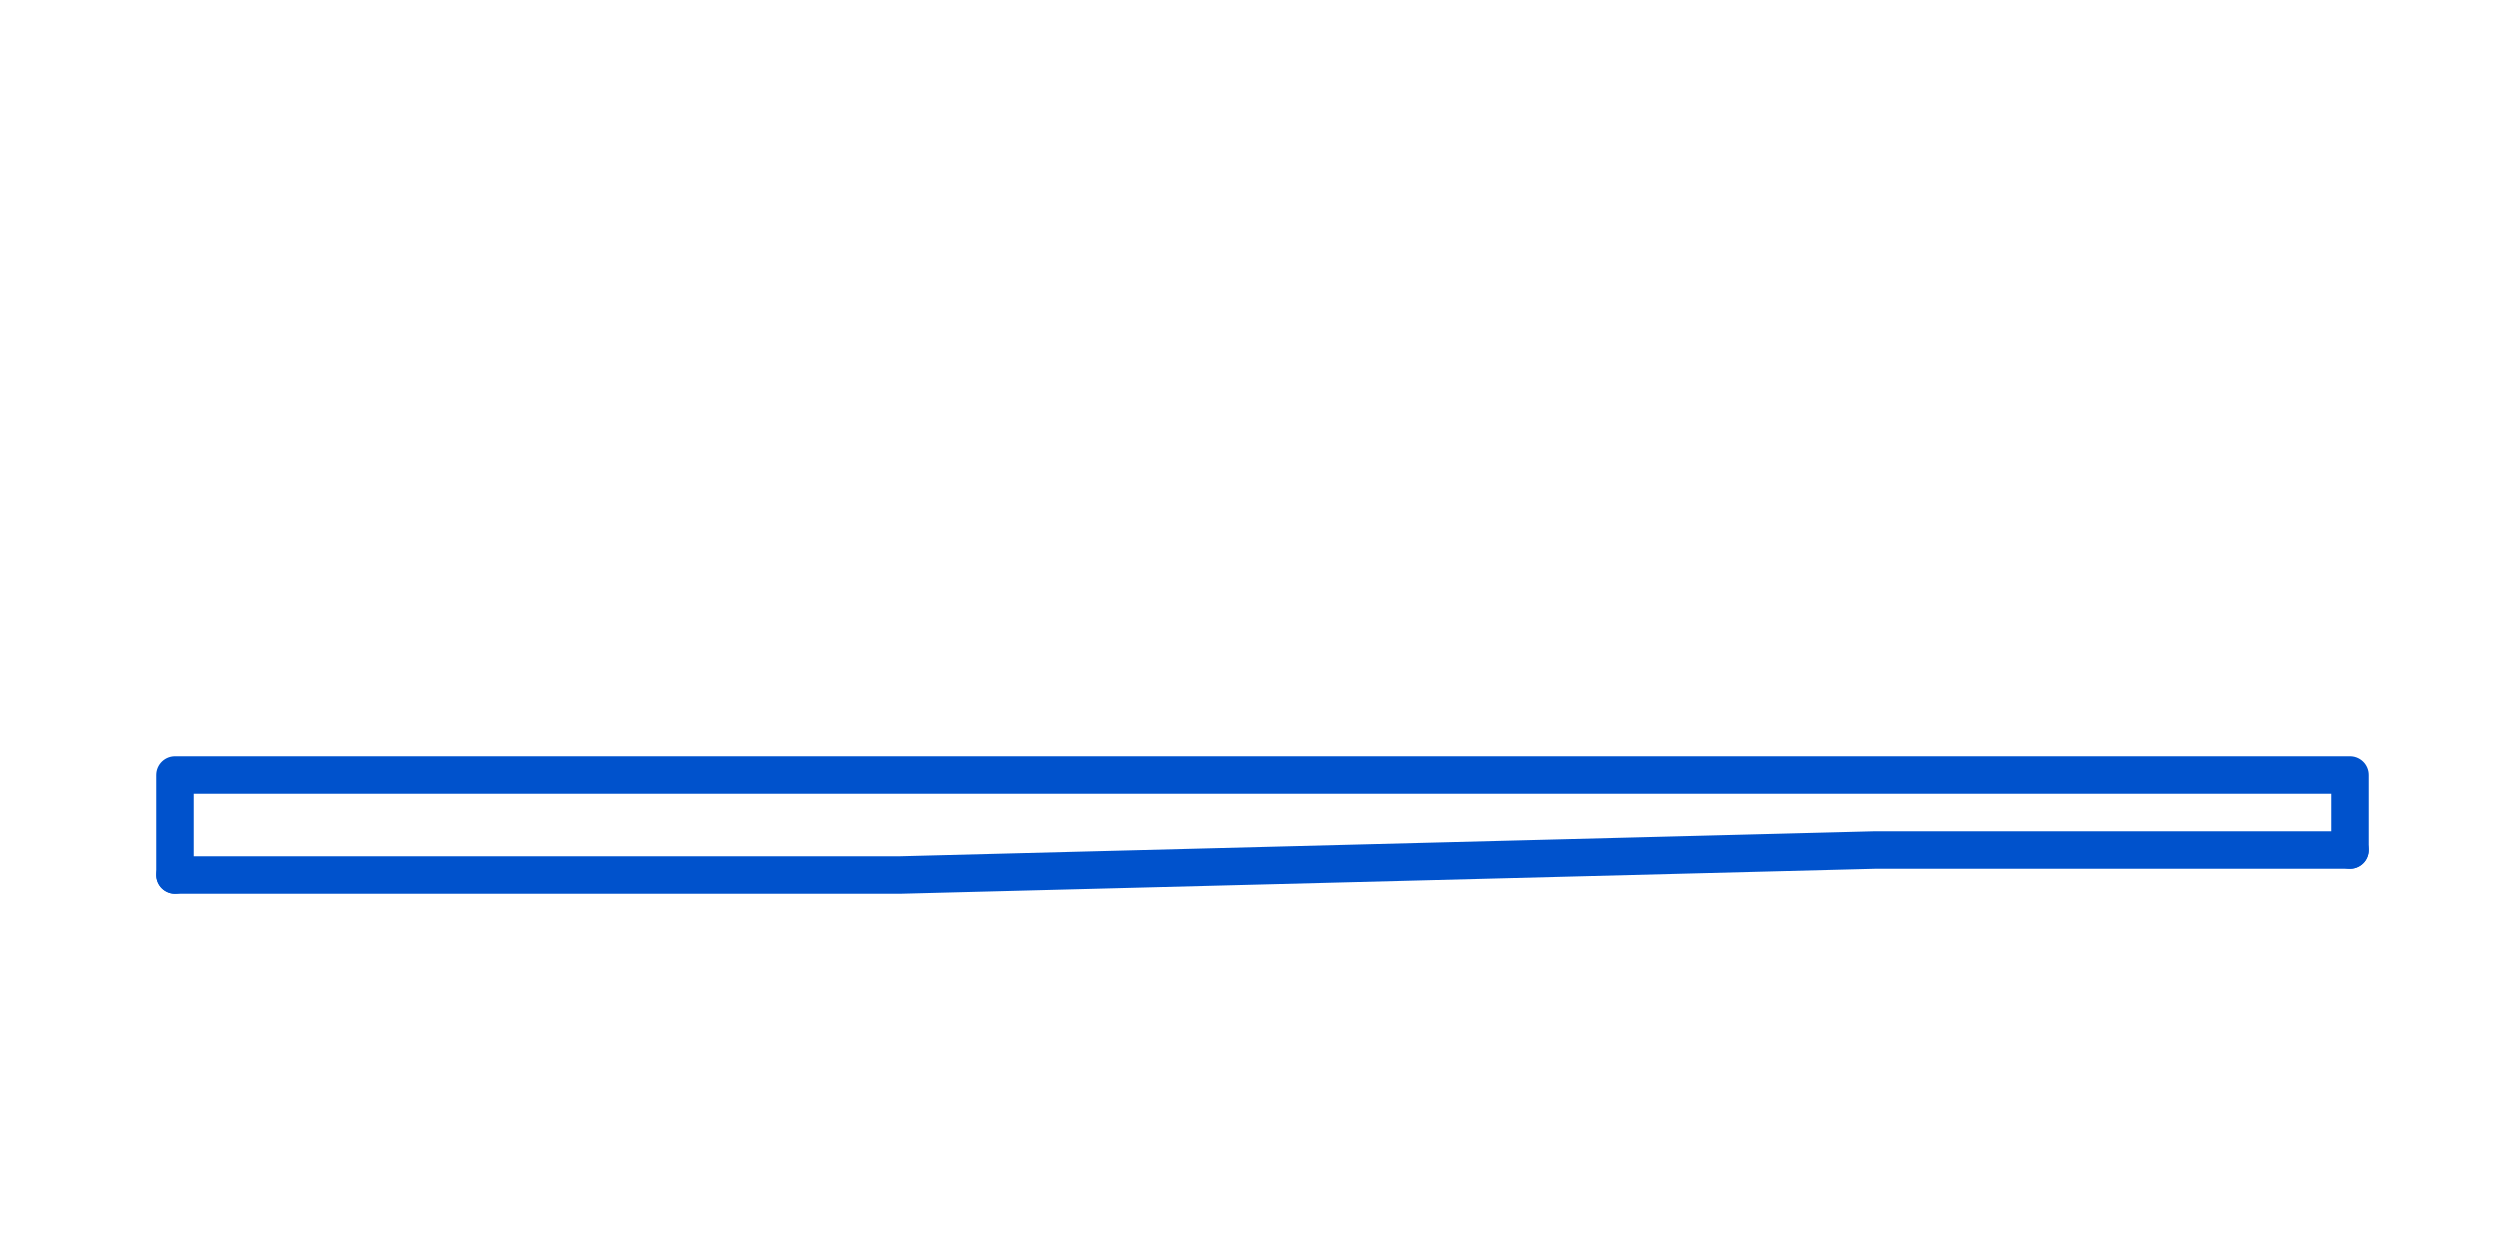 <?xml version="1.0" encoding="UTF-8"?>
<svg width="200" height="100" viewBox="0 0 200 100" fill="none" xmlns="http://www.w3.org/2000/svg" aria-labelledby="title desc">
  <title>Jon Boat Silhouette</title>
  <desc>Flat bottom utility boat</desc>
  <path d="M14 70 L72 70 L150 68 L188 68" stroke="#0052cc" stroke-width="3" stroke-linecap="round"/>
  <path d="M14 70 L14 62 L188 62 L188 68" stroke="#0052cc" stroke-width="3" stroke-linecap="round" stroke-linejoin="round"/>
</svg>
